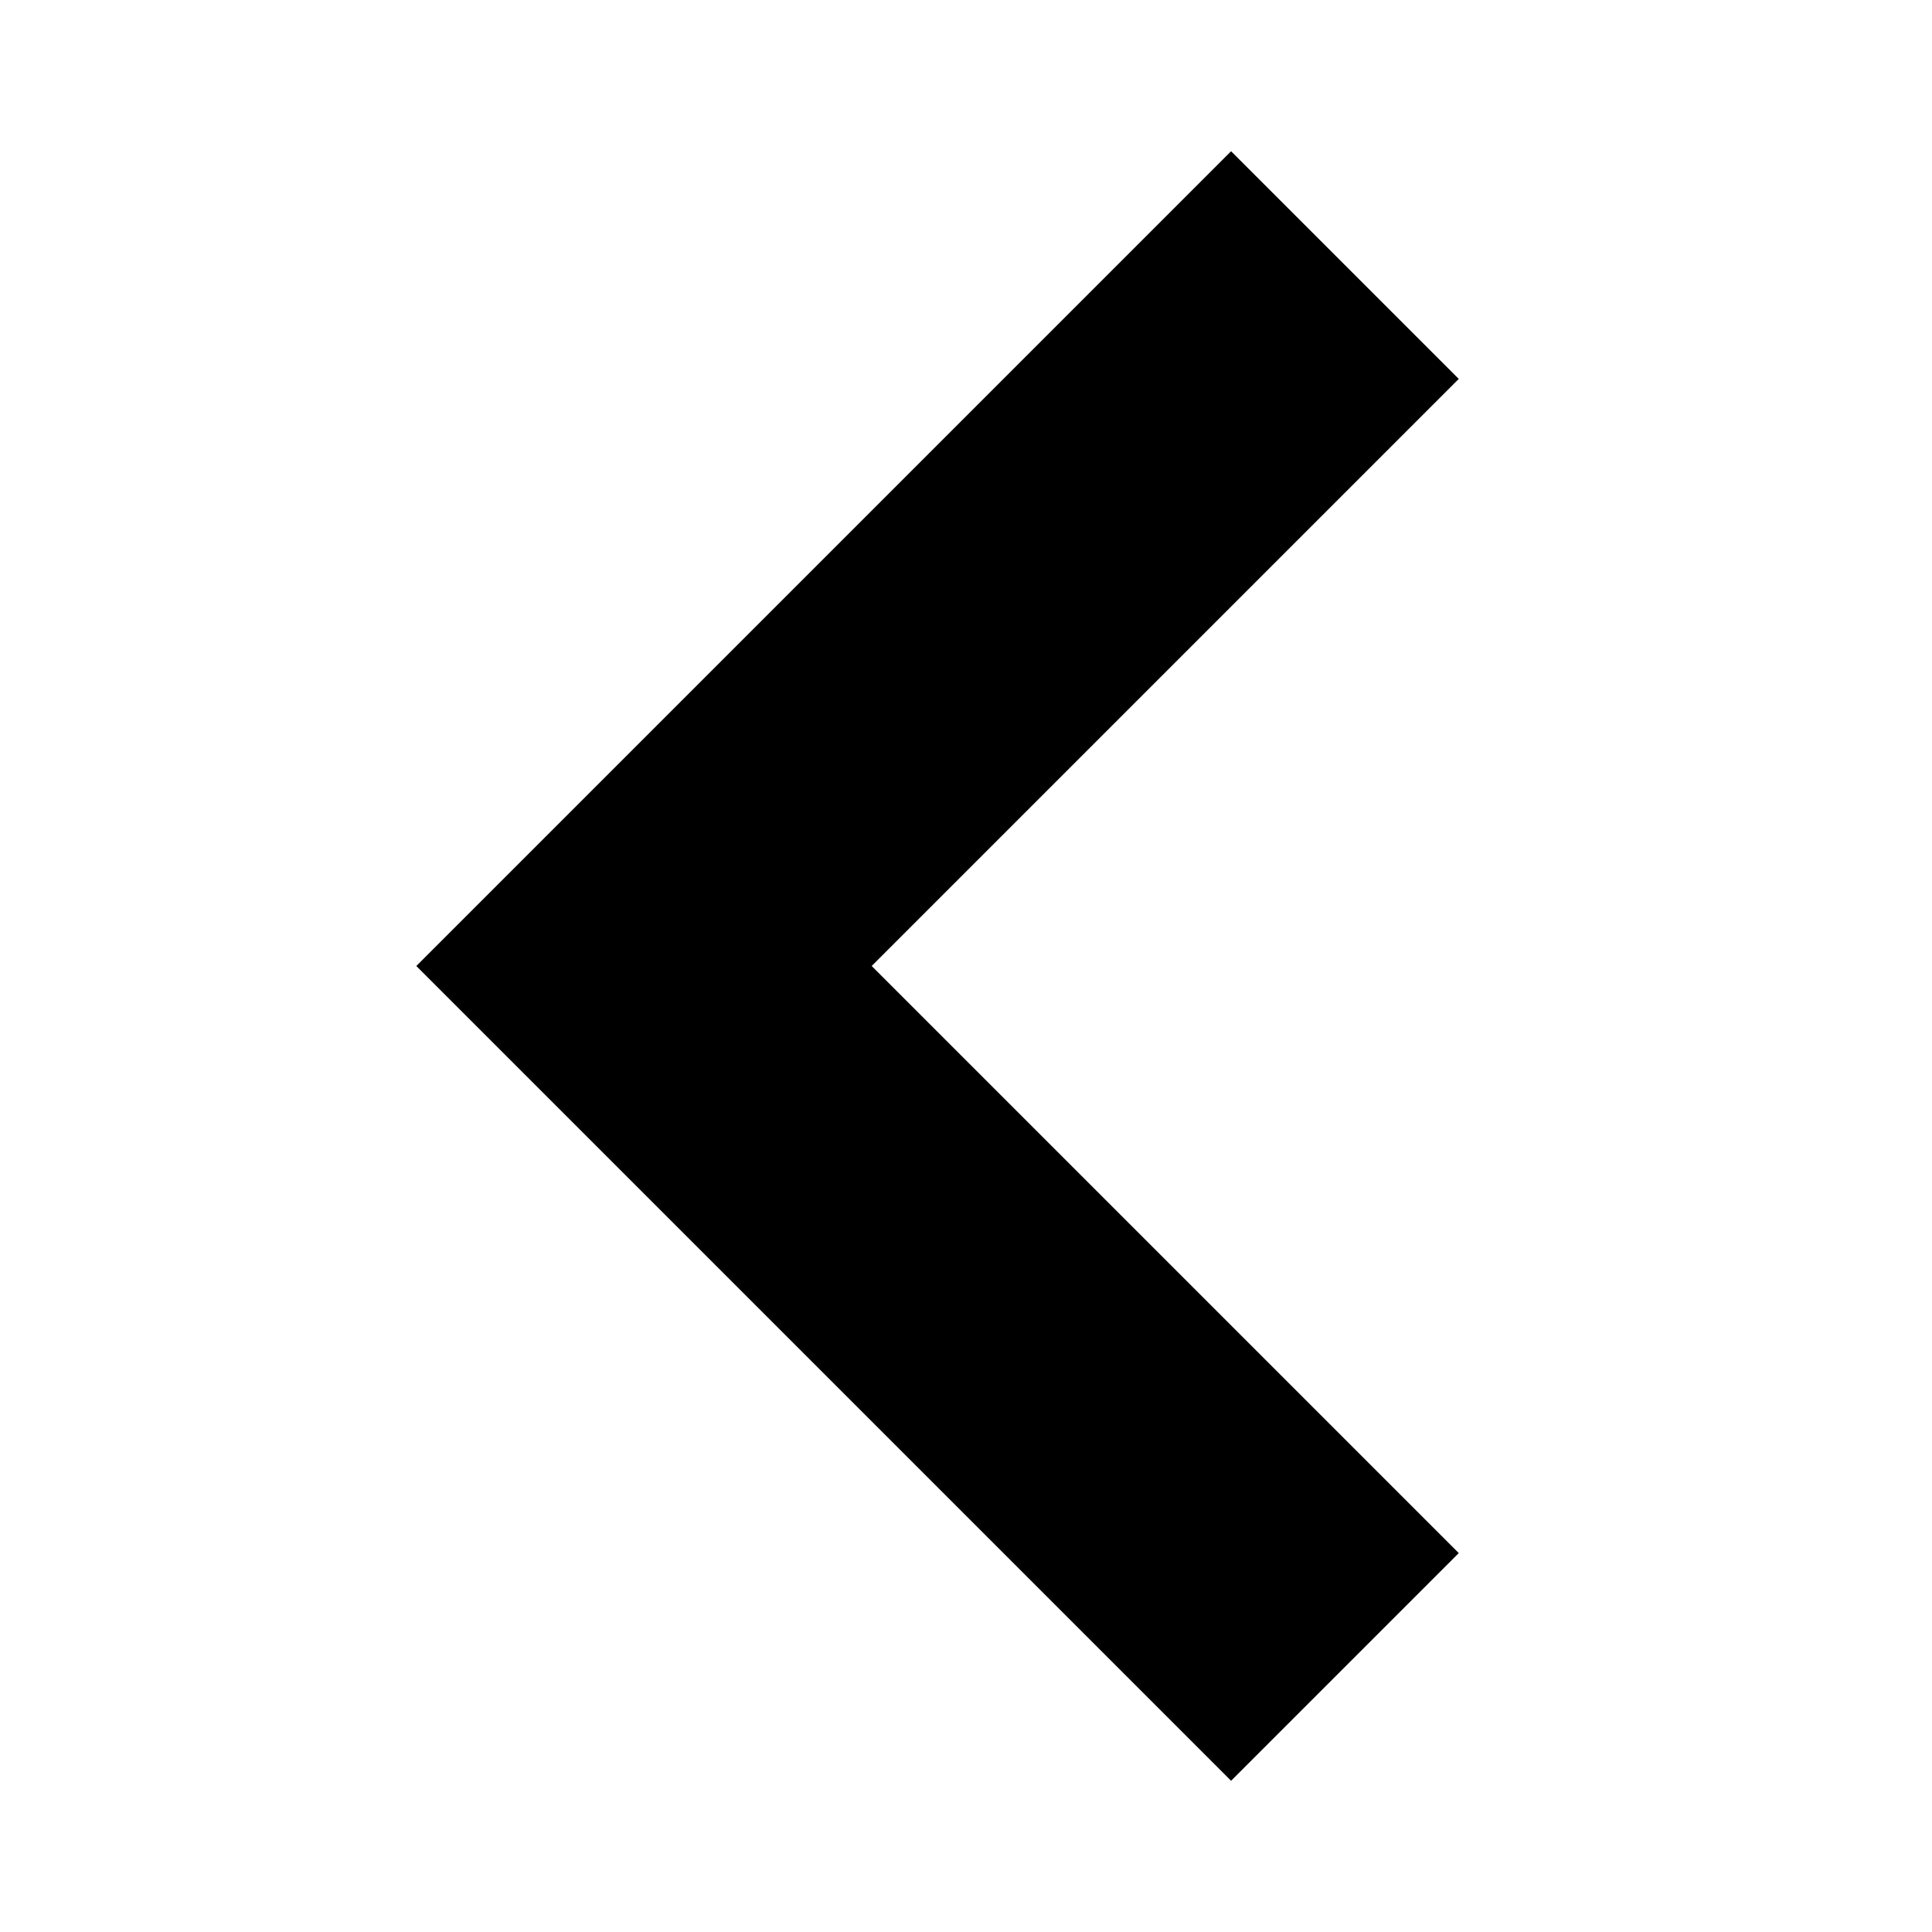 <svg
class="custom-arrow-left"
  xmlns="http://www.w3.org/2000/svg"
  width="24"
  height="24"   
  fill= "transparent"
  stroke="currentColor"
  stroke-width="2px"><path d="M15.293 3.293 6.586 12l8.707 8.707 1.414-1.414L9.414 12l7.293-7.293-1.414-1.414z" /></svg>